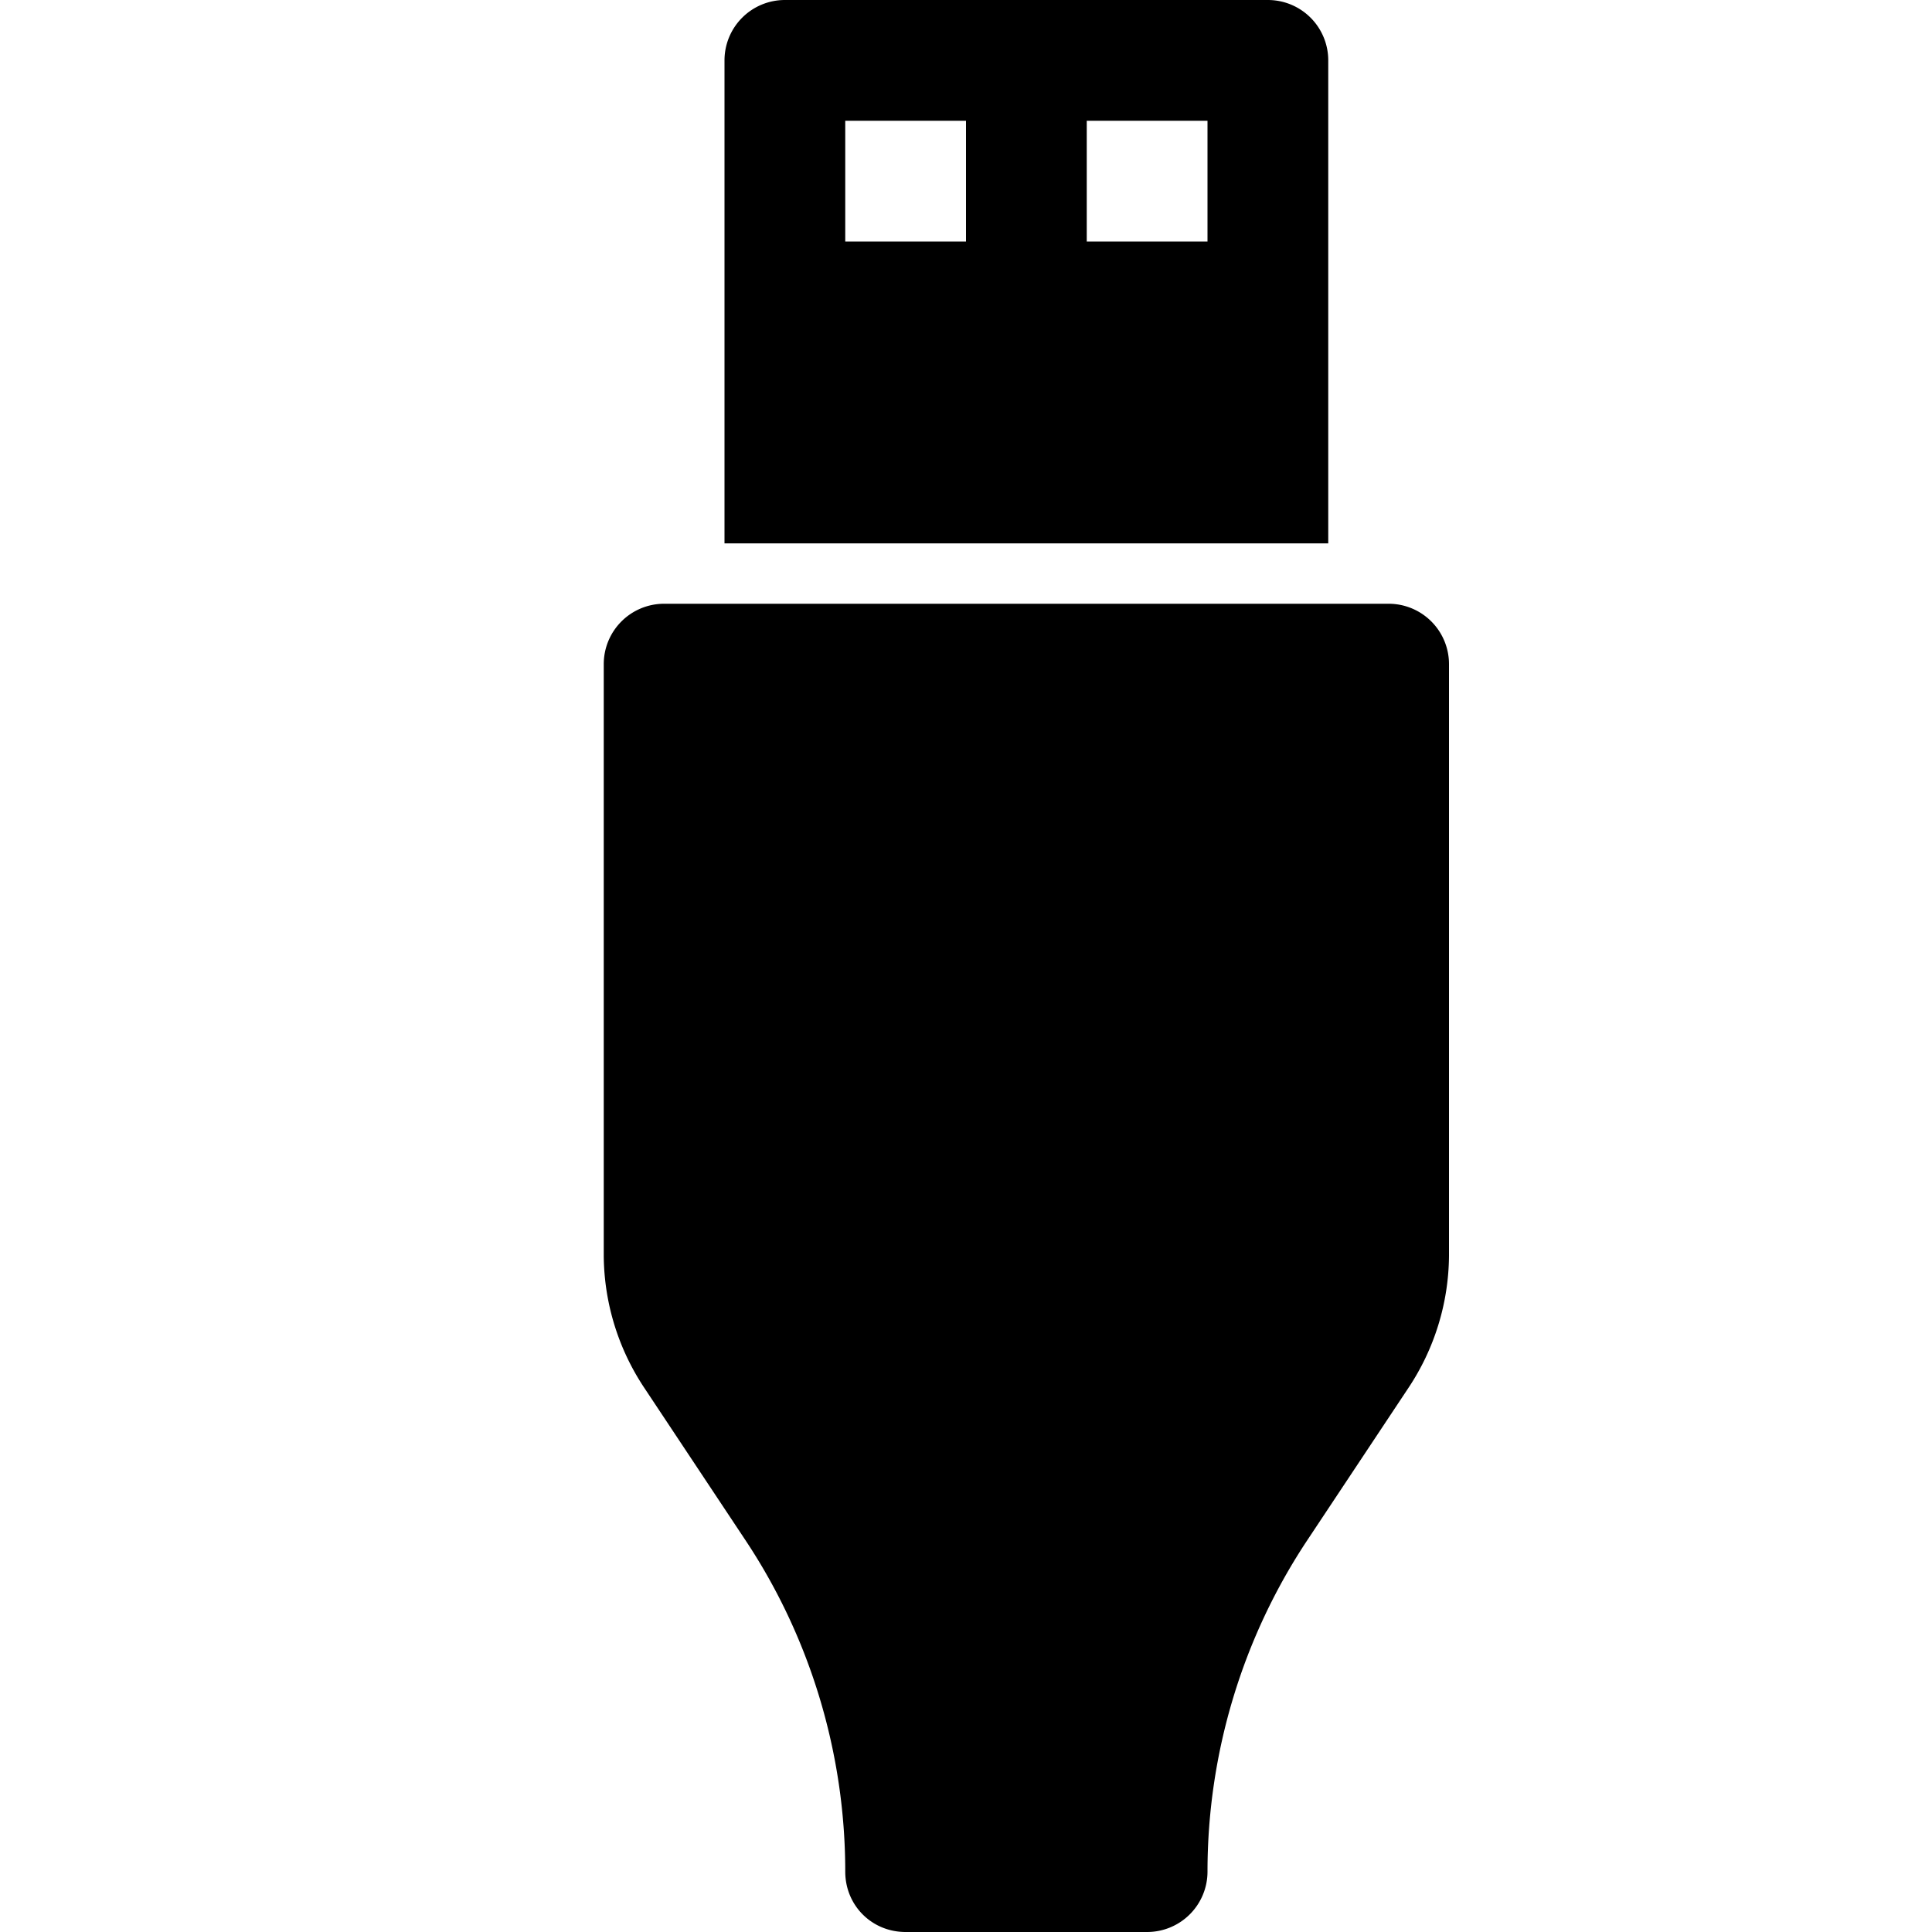 <svg xmlns="http://www.w3.org/2000/svg" width="16" height="16" viewBox="0 0 16 16" id="icon"><path d="M6 .5a.5.5 0 0 1 .5-.5h4a.5.5 0 0 1 .5.5v4H6zM7 1v1h1V1zm2 0v1h1V1zM5.5 5a.5.5 0 0 0-.5.5v4.9a2 2 0 0 0 .34 1.1l.83 1.25c.54.81.83 1.77.83 2.75 0 .28.22.5.5.5h2a.5.5 0 0 0 .5-.5c0-.98.29-1.94.83-2.75l.83-1.25a2 2 0 0 0 .34-1.1V5.5a.5.5 0 0 0-.5-.5z"/></svg>